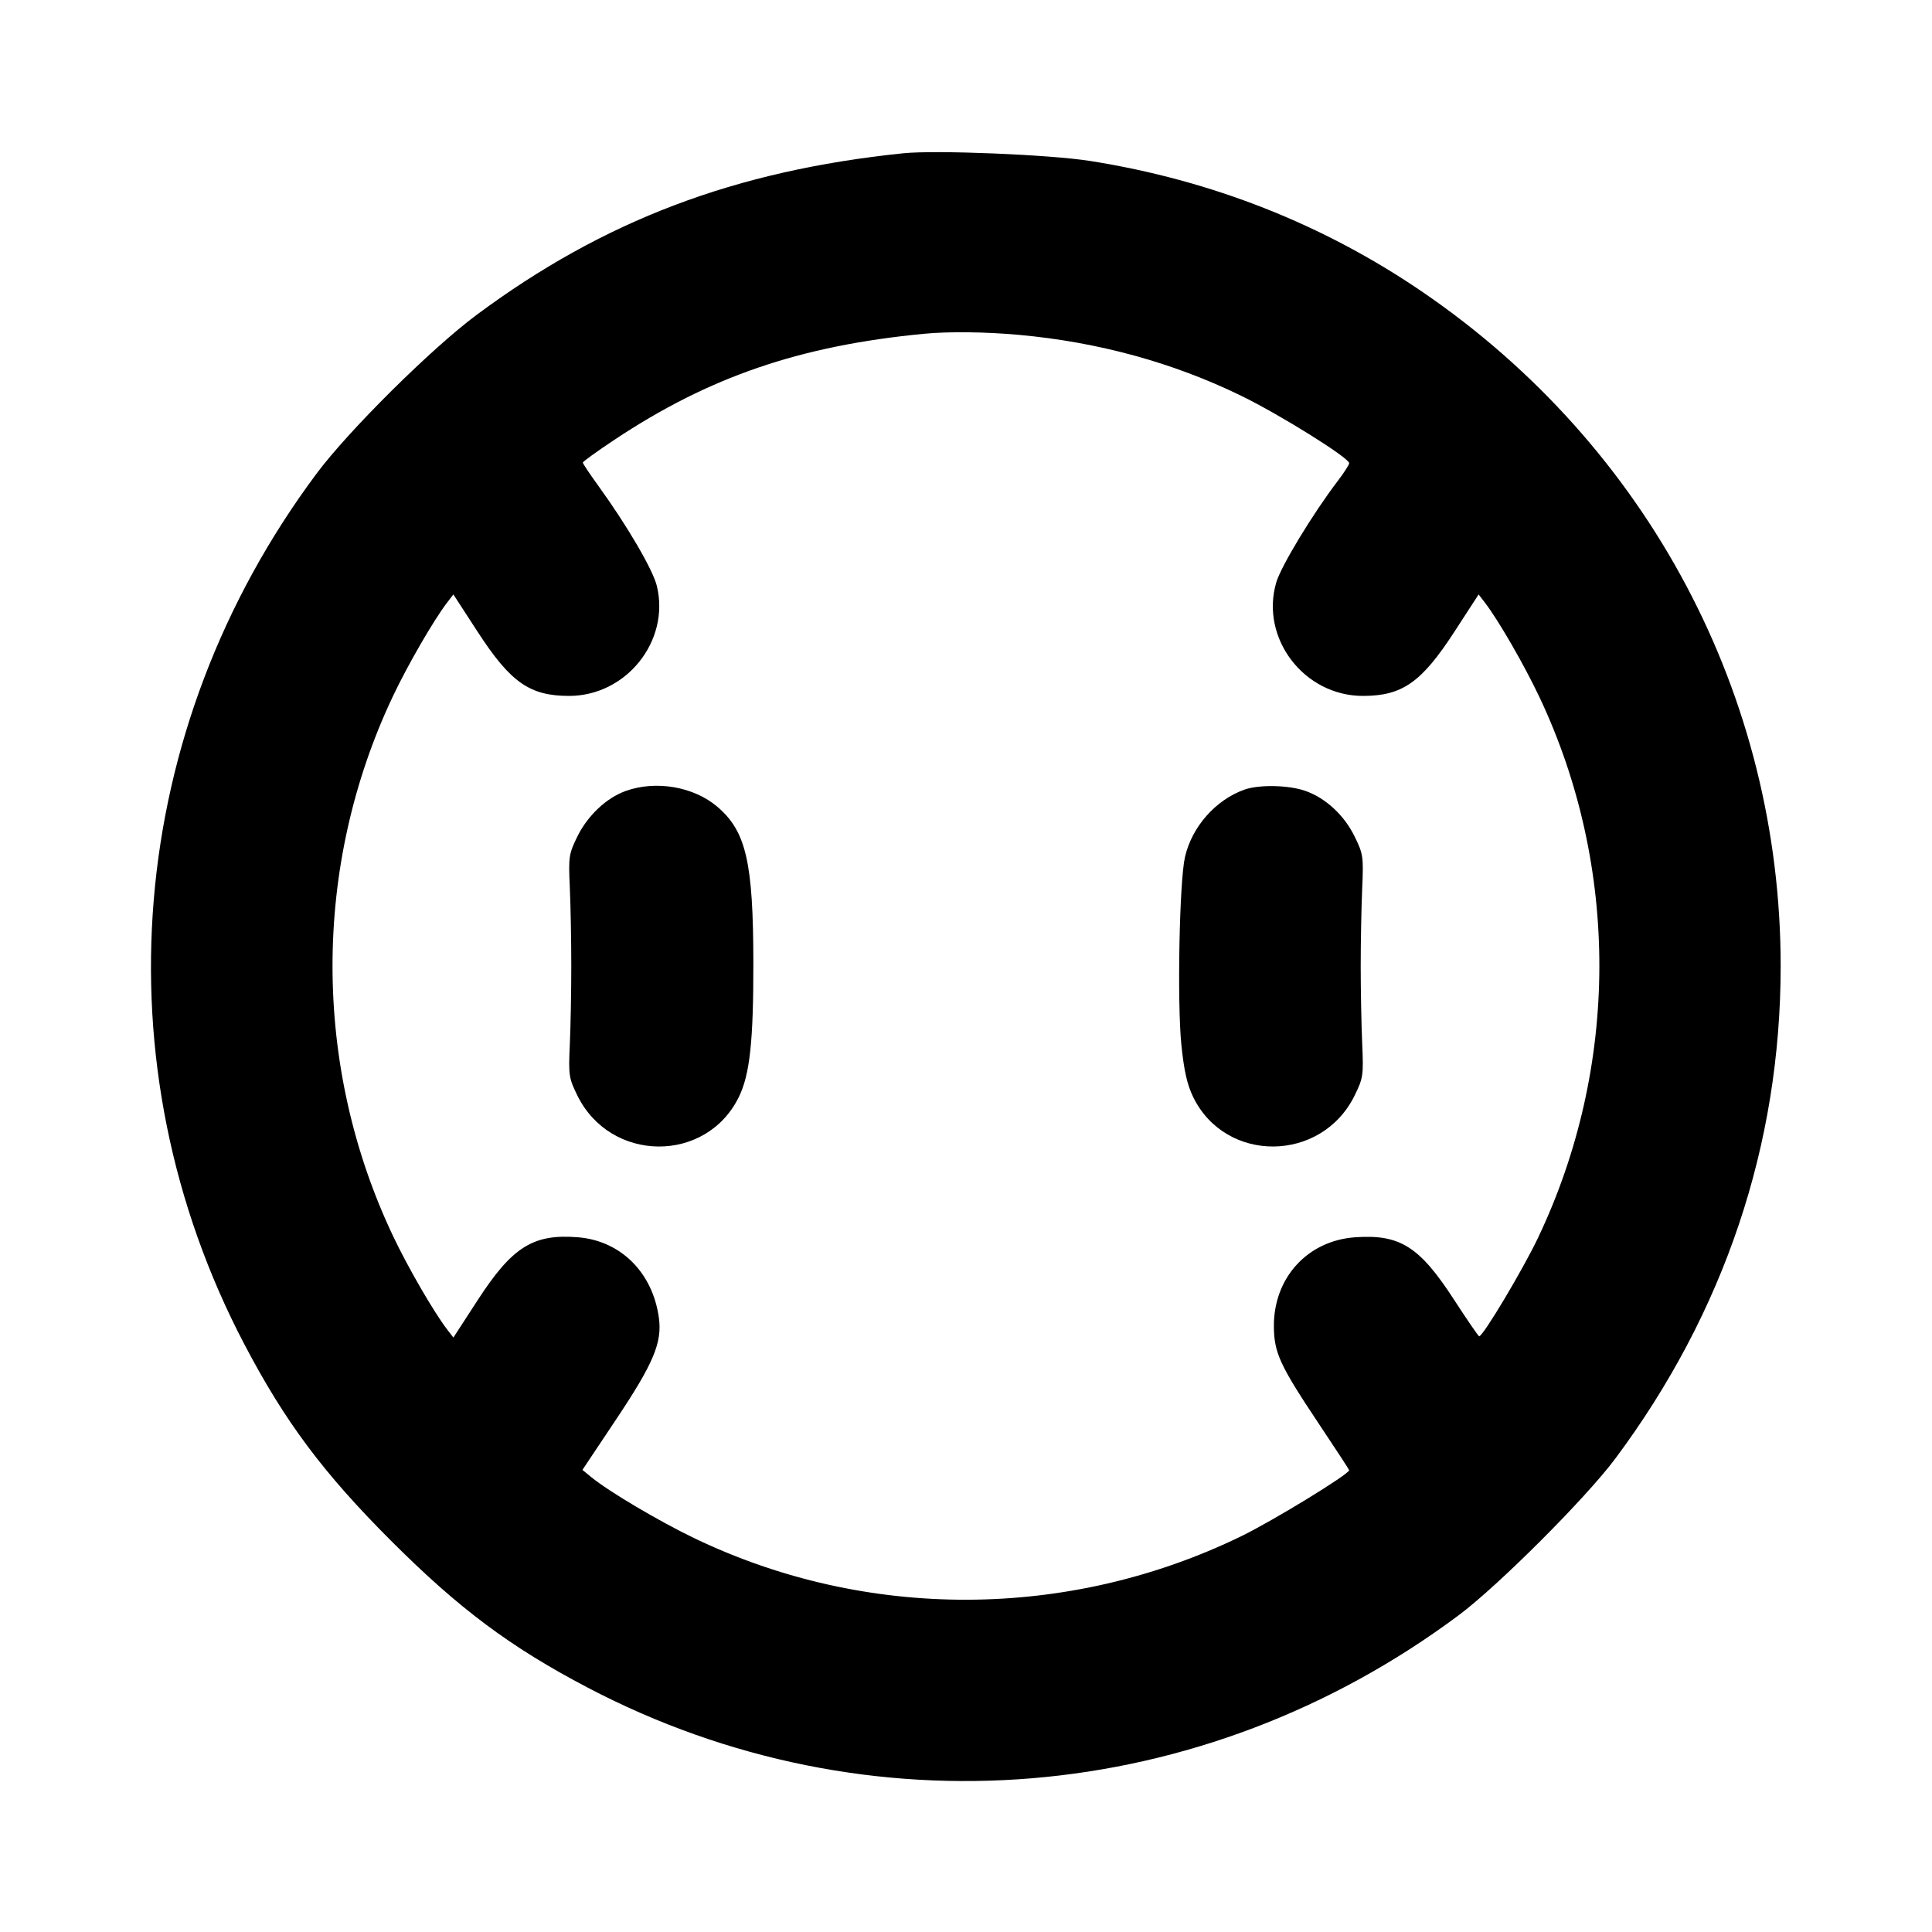 <svg fill="currentColor" viewBox="0 0 256 256" xmlns="http://www.w3.org/2000/svg"><path d="M119.680 20.310 C 97.411 22.610,80.001 29.205,63.147 41.728 C 57.186 46.157,46.223 57.026,41.973 62.720 C 16.611 96.701,12.928 141.035,32.385 178.133 C 37.761 188.385,42.832 195.175,51.828 204.172 C 60.825 213.168,67.615 218.239,77.867 223.615 C 114.965 243.072,159.250 239.395,193.280 214.031 C 198.497 210.143,210.143 198.497,214.031 193.280 C 228.489 173.882,235.947 151.668,235.947 128.000 C 235.947 92.235,218.399 59.167,188.587 38.752 C 175.422 29.738,160.539 23.864,144.427 21.325 C 139.077 20.483,124.002 19.864,119.680 20.310 M135.040 44.374 C 145.521 45.326,155.422 48.040,164.449 52.435 C 169.594 54.941,178.773 60.667,178.773 61.371 C 178.773 61.576,178.104 62.620,177.287 63.691 C 173.977 68.026,169.739 75.016,169.107 77.185 C 166.952 84.576,172.797 92.217,180.602 92.212 C 185.814 92.208,188.356 90.424,192.715 83.710 L 195.924 78.767 196.728 79.810 C 198.539 82.159,201.981 88.124,204.013 92.431 C 214.628 114.934,214.556 141.379,203.819 163.968 C 201.794 168.228,196.517 177.067,195.998 177.067 C 195.898 177.067,194.386 174.863,192.637 172.169 C 188.086 165.160,185.487 163.526,179.552 163.947 C 173.235 164.394,168.740 169.342,168.796 175.787 C 168.827 179.276,169.596 180.933,174.817 188.754 C 176.993 192.013,178.773 194.738,178.773 194.809 C 178.773 195.334,168.654 201.524,164.471 203.558 C 141.565 214.695,114.764 214.781,91.947 203.793 C 87.282 201.546,80.668 197.627,78.373 195.750 L 77.174 194.769 81.677 188.022 C 86.594 180.655,87.754 177.891,87.305 174.617 C 86.482 168.613,82.247 164.400,76.578 163.945 C 70.658 163.470,67.884 165.206,63.310 172.252 L 60.076 177.233 59.272 176.190 C 57.504 173.896,54.069 167.969,52.083 163.784 C 41.386 141.250,41.386 114.750,52.083 92.216 C 54.069 88.031,57.504 82.104,59.272 79.810 L 60.076 78.767 63.285 83.710 C 67.644 90.424,70.186 92.208,75.398 92.212 C 82.976 92.217,88.791 84.953,87.043 77.666 C 86.525 75.505,83.117 69.668,79.278 64.367 C 78.150 62.809,77.227 61.427,77.227 61.297 C 77.227 61.166,79.099 59.814,81.387 58.292 C 93.970 49.922,105.994 45.804,122.453 44.226 C 125.733 43.912,130.582 43.969,135.040 44.374 M82.938 104.797 C 80.373 105.706,77.873 108.055,76.506 110.838 C 75.377 113.136,75.318 113.531,75.502 117.547 C 75.610 119.893,75.698 124.597,75.698 128.000 C 75.698 131.403,75.610 136.107,75.502 138.453 C 75.318 142.469,75.377 142.864,76.506 145.162 C 80.887 154.083,93.576 154.196,97.903 145.353 C 99.359 142.376,99.836 137.964,99.824 127.573 C 99.808 114.256,98.866 110.163,95.071 106.914 C 91.951 104.244,86.955 103.372,82.938 104.797 M164.907 104.626 C 161.077 105.979,157.913 109.571,157.009 113.593 C 156.272 116.868,155.970 132.879,156.539 138.453 C 156.893 141.910,157.306 143.734,158.109 145.376 C 162.422 154.197,175.120 154.070,179.494 145.162 C 180.631 142.846,180.683 142.488,180.497 138.240 C 180.388 135.776,180.300 131.168,180.300 128.000 C 180.300 124.832,180.388 120.224,180.497 117.760 C 180.683 113.512,180.631 113.154,179.494 110.838 C 178.086 107.971,175.612 105.698,172.888 104.770 C 170.687 104.020,166.820 103.950,164.907 104.626 " stroke="none" fill-rule="evenodd"></path></svg>